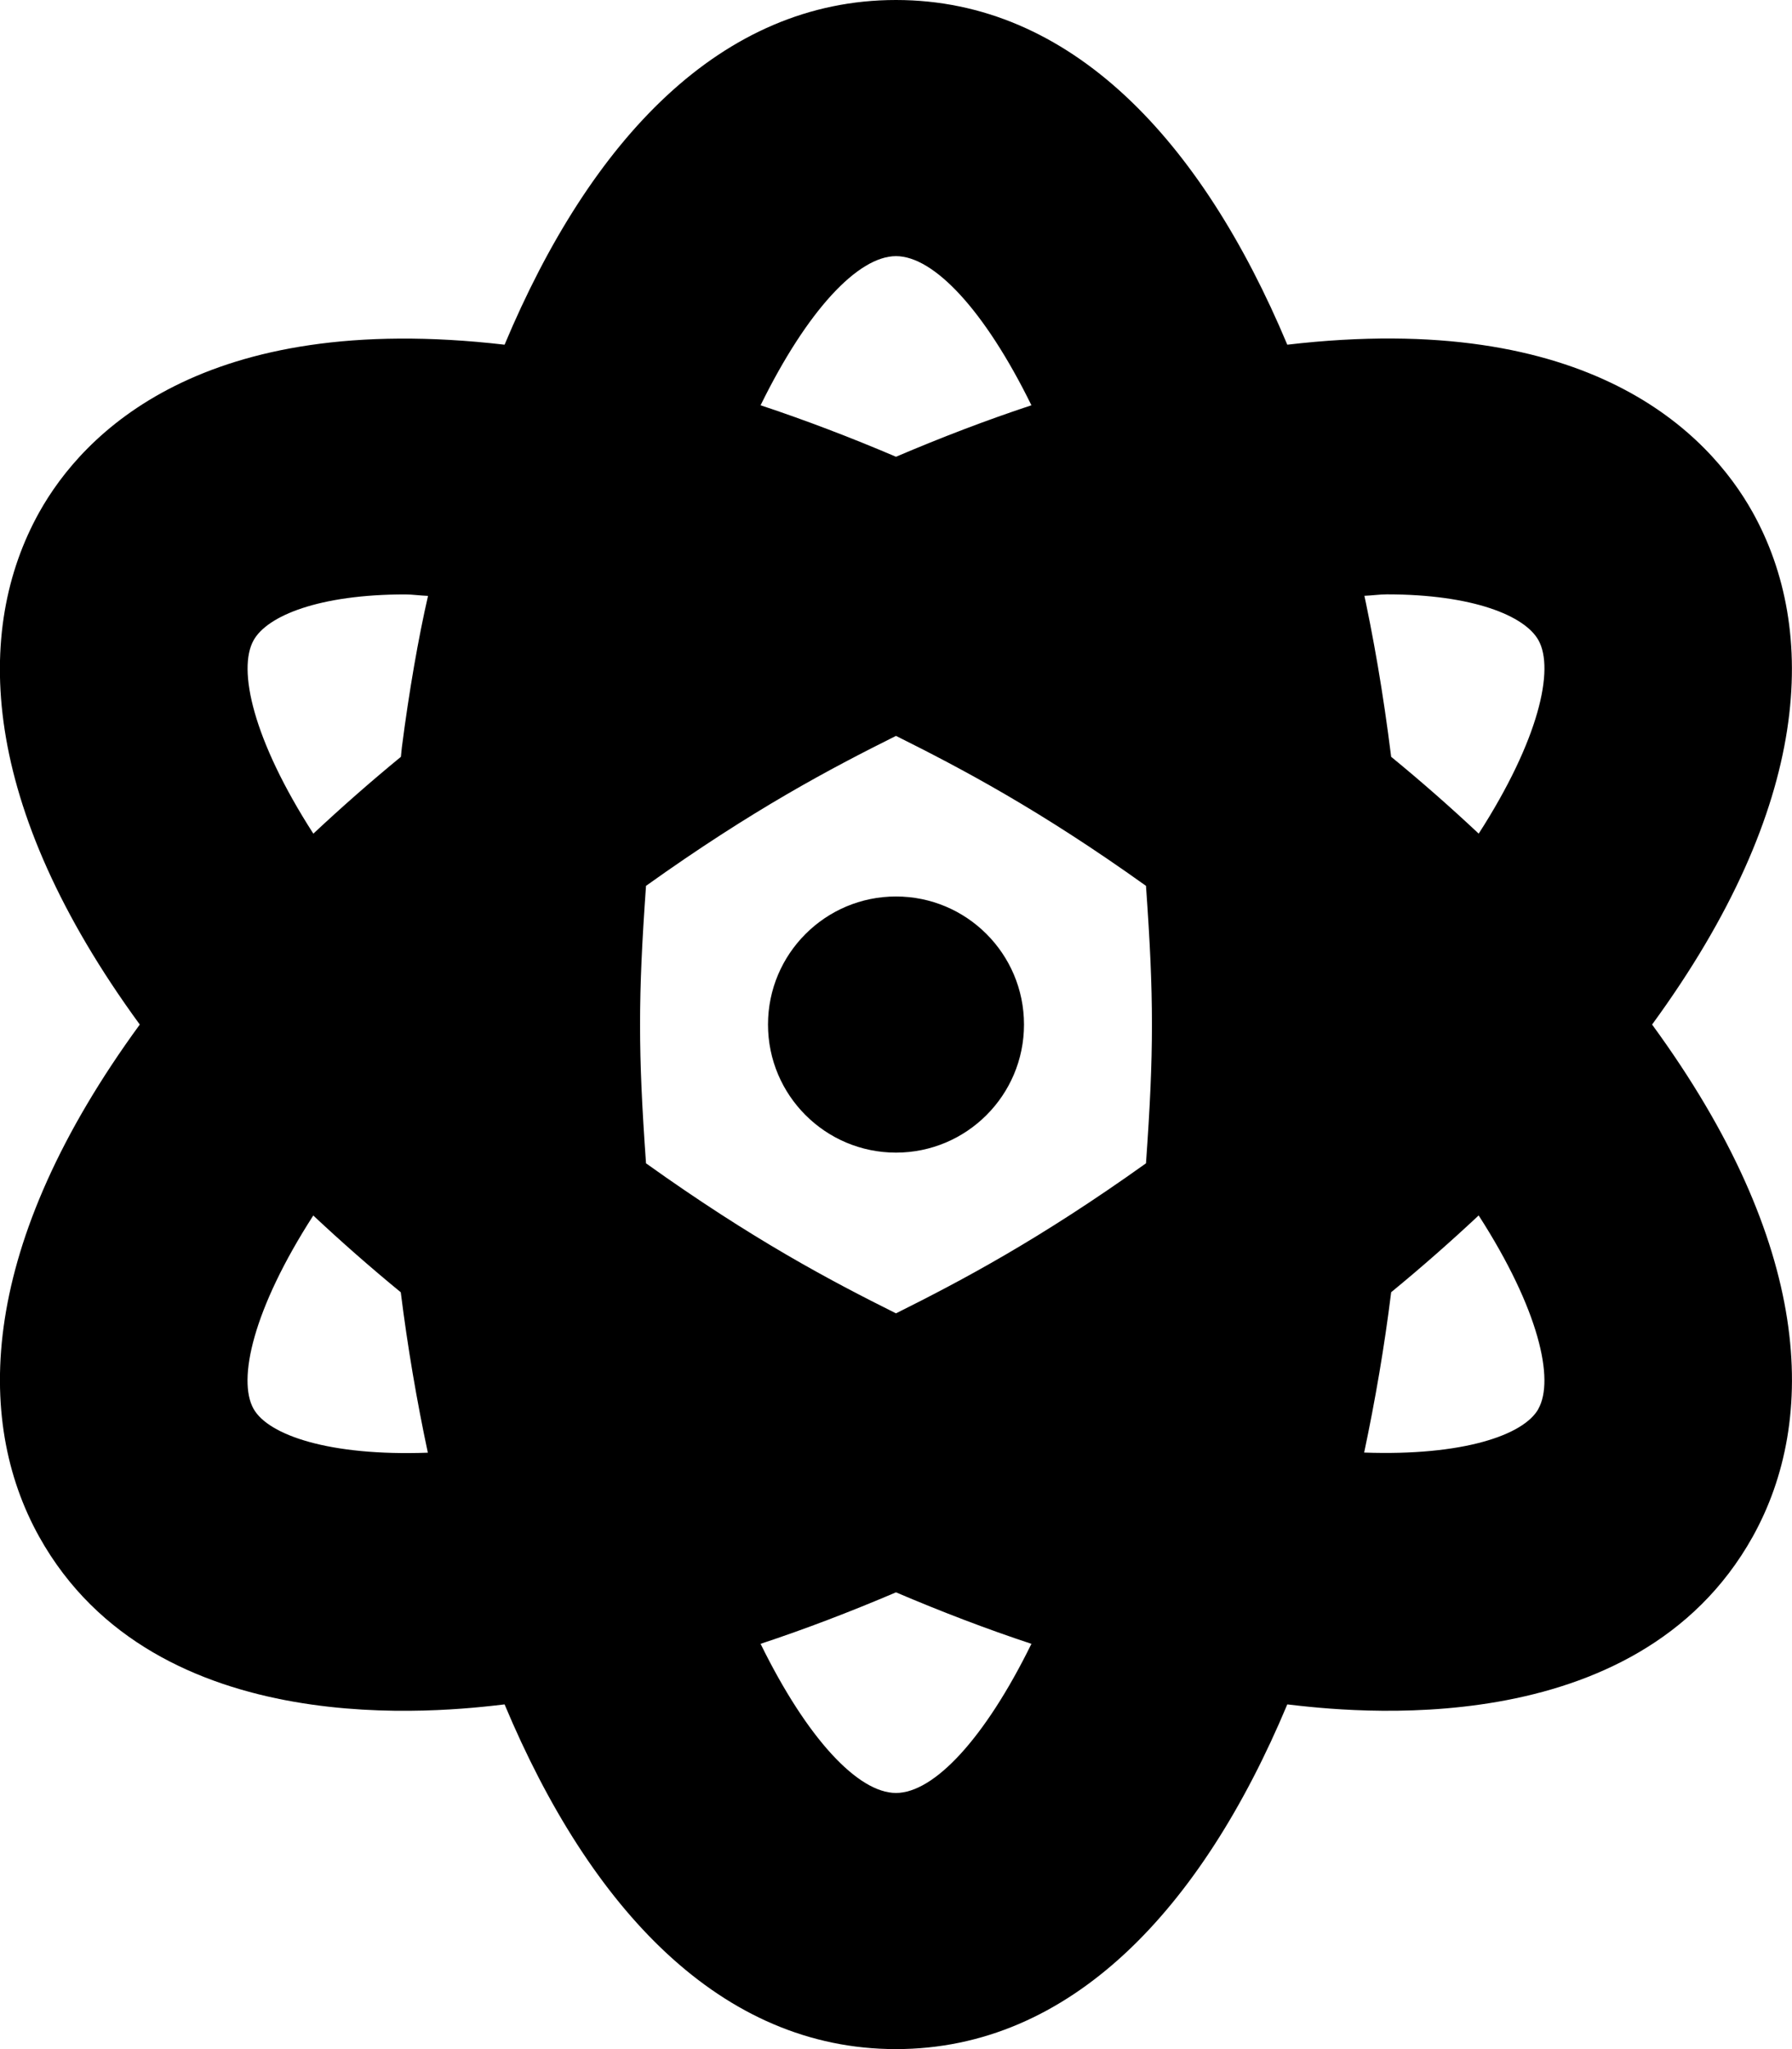 <!-- Generated by IcoMoon.io -->
<svg version="1.1" xmlns="http://www.w3.org/2000/svg" width="28" height="32" viewBox="0 0 28 32">
<title>atom</title>
<path d="M25.814 16c2.508-3.431 2.594-6.164 1.571-8-0.682-1.22-2.534-3.171-7.271-2.617-1.343-3.202-3.387-5.383-6.115-5.383s-4.772 2.181-6.115 5.383c-4.733-0.549-6.589 1.397-7.271 2.617-1.024 1.838-0.938 4.568 1.571 8-2.508 3.431-2.594 6.164-1.571 8 1.826 3.271 6.355 2.724 7.271 2.617 1.342 3.201 3.387 5.383 6.115 5.383s4.773-2.181 6.115-5.383c0.915 0.106 5.444 0.654 7.271-2.617 1.024-1.837 0.938-4.568-1.571-8zM3.961 22c-0.252-0.451-0.012-1.55 0.934-3.018 0.435 0.408 0.888 0.806 1.367 1.199 0.107 0.857 0.25 1.692 0.423 2.505-1.535 0.056-2.493-0.273-2.724-0.686zM6.263 11.82c-0.479 0.393-0.931 0.791-1.367 1.199-0.946-1.469-1.186-2.568-0.934-3.019 0.213-0.384 1.024-0.717 2.37-0.717 0.107 0 0.242 0.019 0.356 0.023-0.149 0.646-0.298 1.5-0.409 2.367l-0.015 0.147zM14 4c0.592 0 1.387 0.845 2.116 2.329-0.699 0.231-1.402 0.5-2.116 0.804-0.714-0.304-1.417-0.572-2.116-0.804 0.729-1.484 1.524-2.329 2.116-2.329zM14 28c-0.592 0-1.387-0.845-2.116-2.329 0.699-0.231 1.402-0.5 2.116-0.804 0.714 0.304 1.417 0.573 2.116 0.804-0.729 1.484-1.524 2.329-2.116 2.329zM17.906 18.167c-1.669 1.192-2.884 1.833-3.906 2.343-1.022-0.509-2.238-1.151-3.906-2.343-0.124-1.737-0.124-2.596 0-4.333 1.667-1.191 2.883-1.832 3.906-2.342 1.024 0.511 2.241 1.152 3.906 2.342 0.124 1.736 0.124 2.596 0 4.333zM24.039 22c-0.229 0.414-1.188 0.739-2.724 0.684 0.172-0.813 0.316-1.648 0.422-2.504 0.479-0.393 0.931-0.791 1.367-1.199 0.946 1.468 1.186 2.567 0.934 3.018zM23.104 13.018c-0.435-0.408-0.887-0.806-1.367-1.199-0.127-1.014-0.276-1.869-0.46-2.71l0.036 0.196c0.114-0.004 0.248-0.023 0.356-0.023 1.345 0 2.157 0.334 2.37 0.717 0.251 0.451 0.011 1.551-0.934 3.019zM14 14c-1.104 0-2 0.896-2 2s0.896 2 2 2 2-0.896 2-2-0.896-2-2-2z"></path>
</svg>
